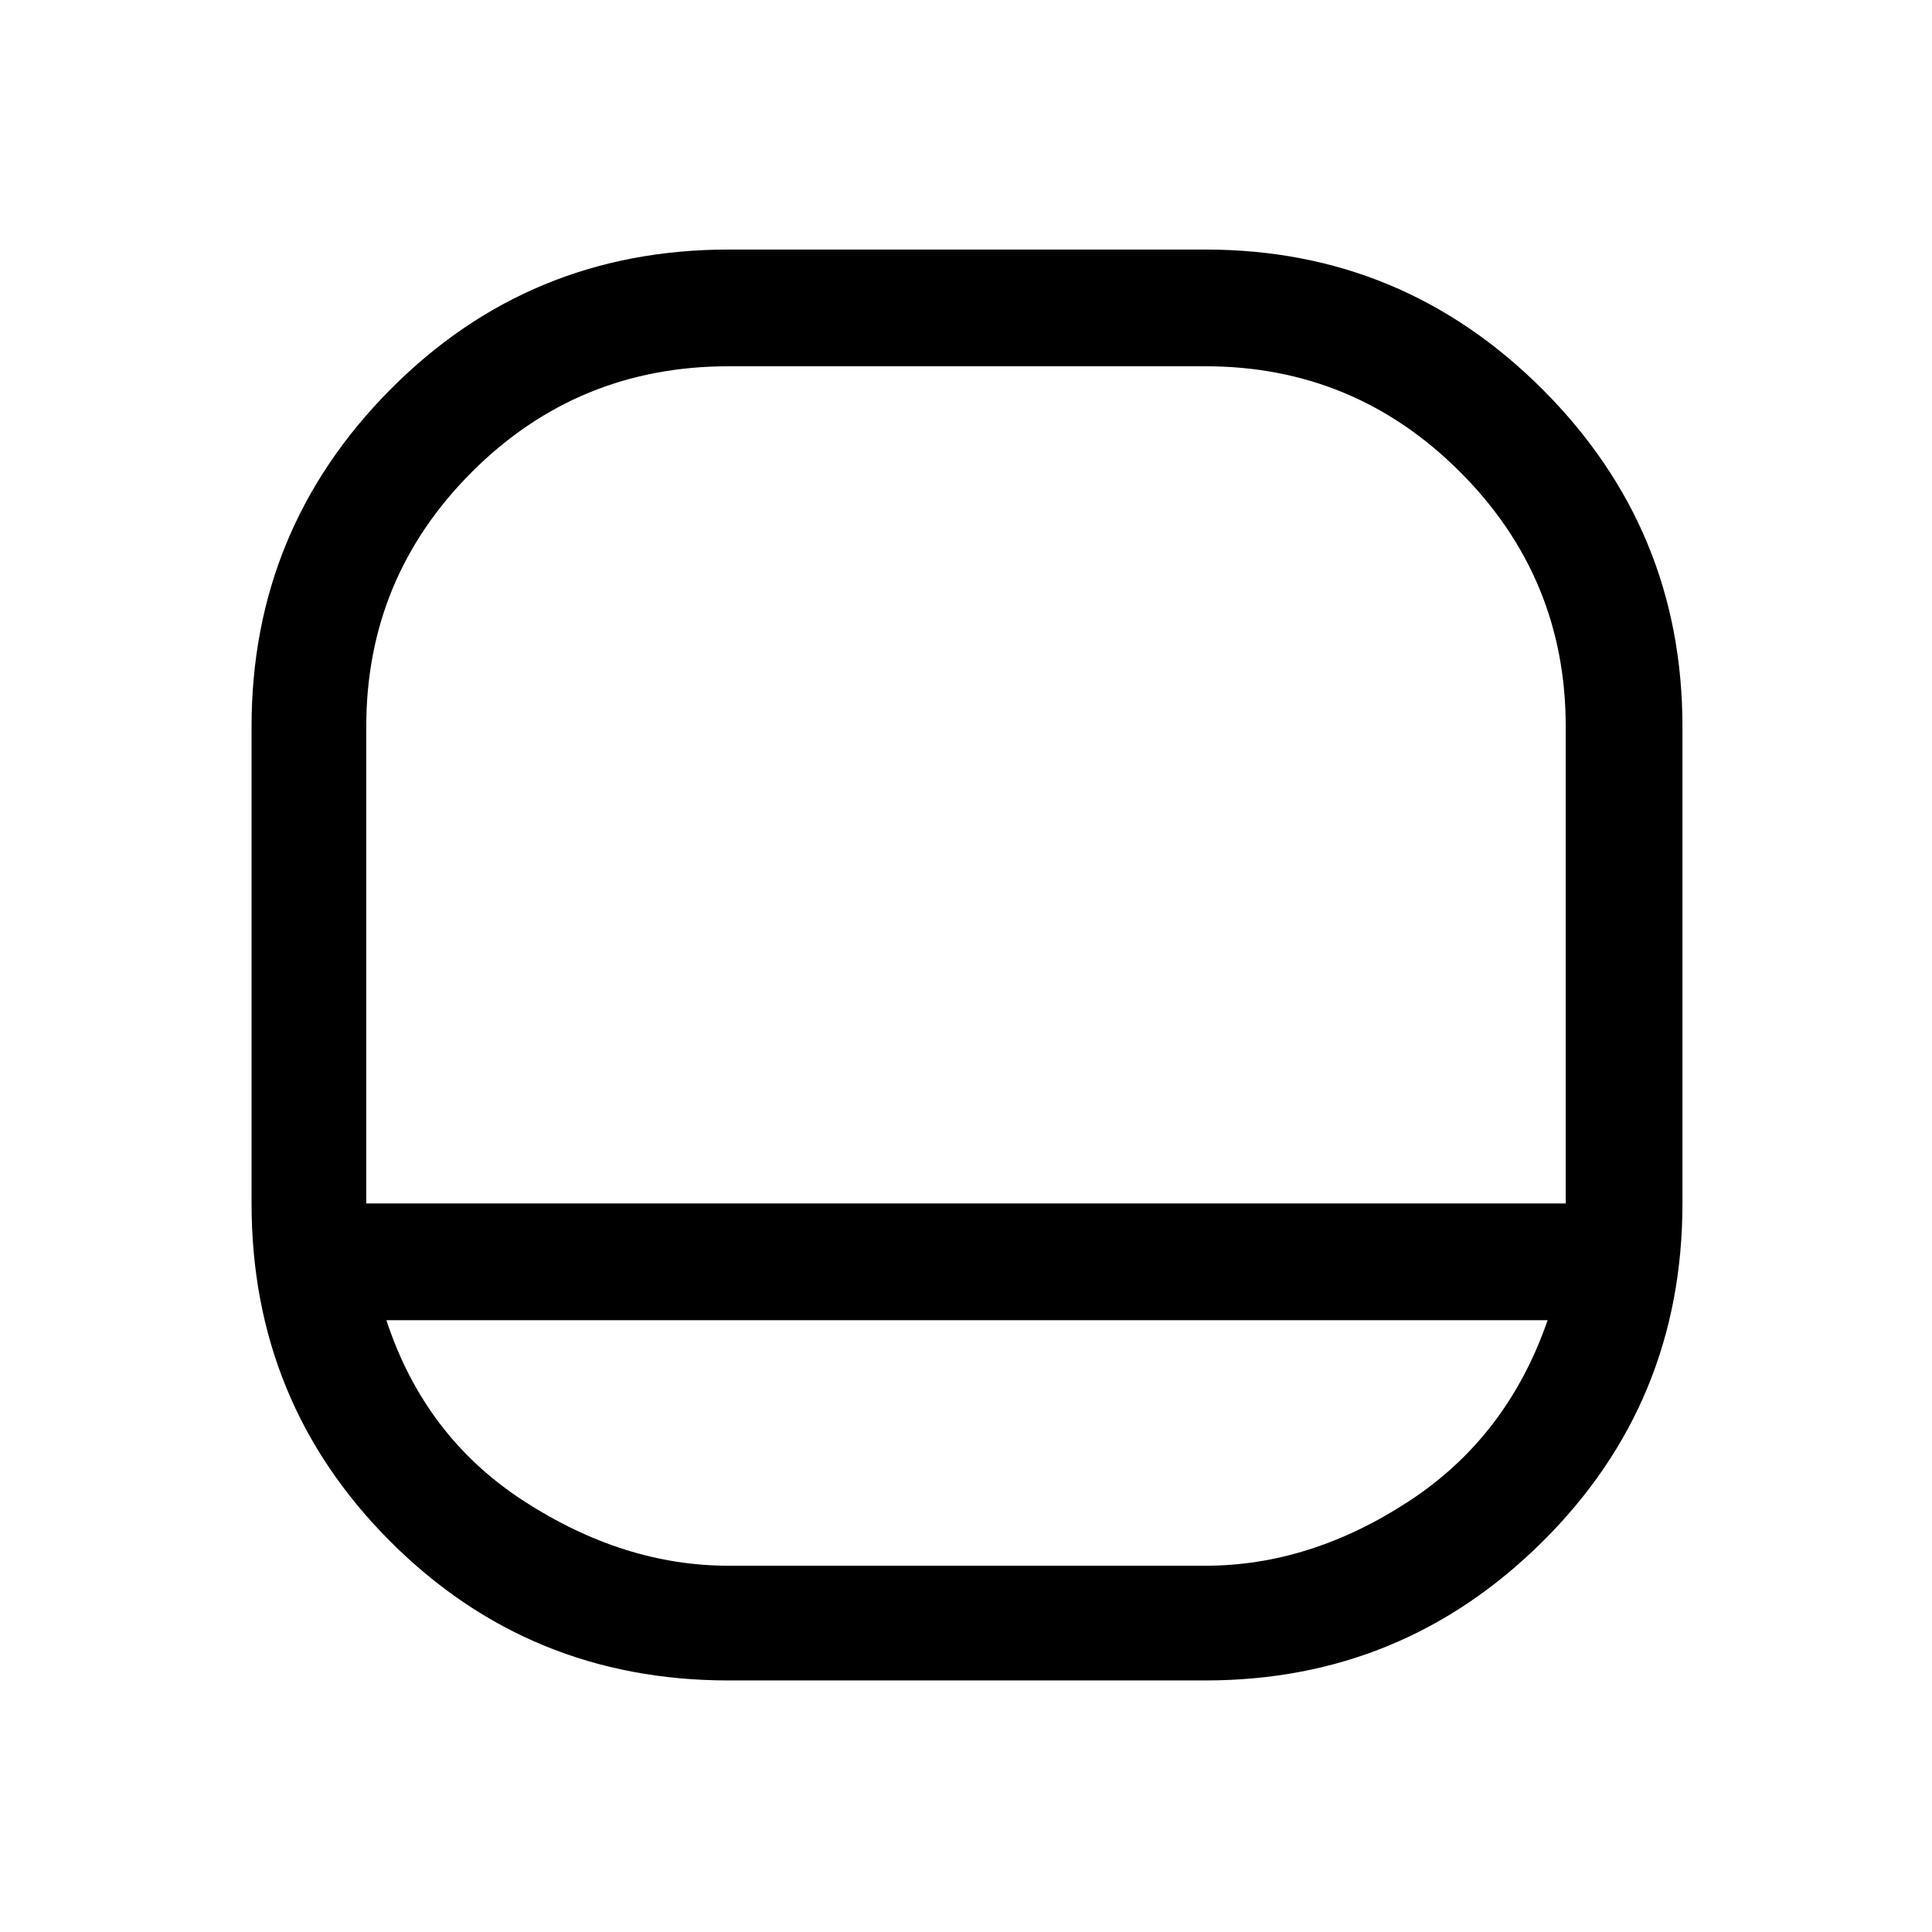<svg xmlns="http://www.w3.org/2000/svg" height="48" width="48"><path d="M18.1 41.75Q13.15 41.75 9.7 38.3Q6.25 34.85 6.25 29.9V18.05Q6.25 13.15 9.7 9.675Q13.15 6.2 18.1 6.2H29.95Q34.85 6.2 38.325 9.675Q41.8 13.15 41.8 18.05V29.9Q41.8 34.85 38.325 38.3Q34.85 41.75 29.95 41.75ZM9.1 29.9H38.9V18.05Q38.9 14.35 36.275 11.725Q33.65 9.1 29.95 9.1H18.1Q14.35 9.1 11.725 11.725Q9.1 14.35 9.1 18.05ZM9.6 32.8Q10.55 35.7 13.025 37.3Q15.5 38.9 18.1 38.9H29.95Q32.55 38.9 35 37.3Q37.45 35.7 38.45 32.8ZM24 29.9Q24 29.9 24 29.9Q24 29.9 24 29.9Q24 29.9 24 29.9Q24 29.9 24 29.9Q24 29.9 24 29.9Q24 29.9 24 29.9Q24 29.9 24 29.9Q24 29.9 24 29.9Q24 29.9 24 29.9Q24 29.9 24 29.9Q24 29.9 24 29.9Q24 29.9 24 29.9Z"/></svg>